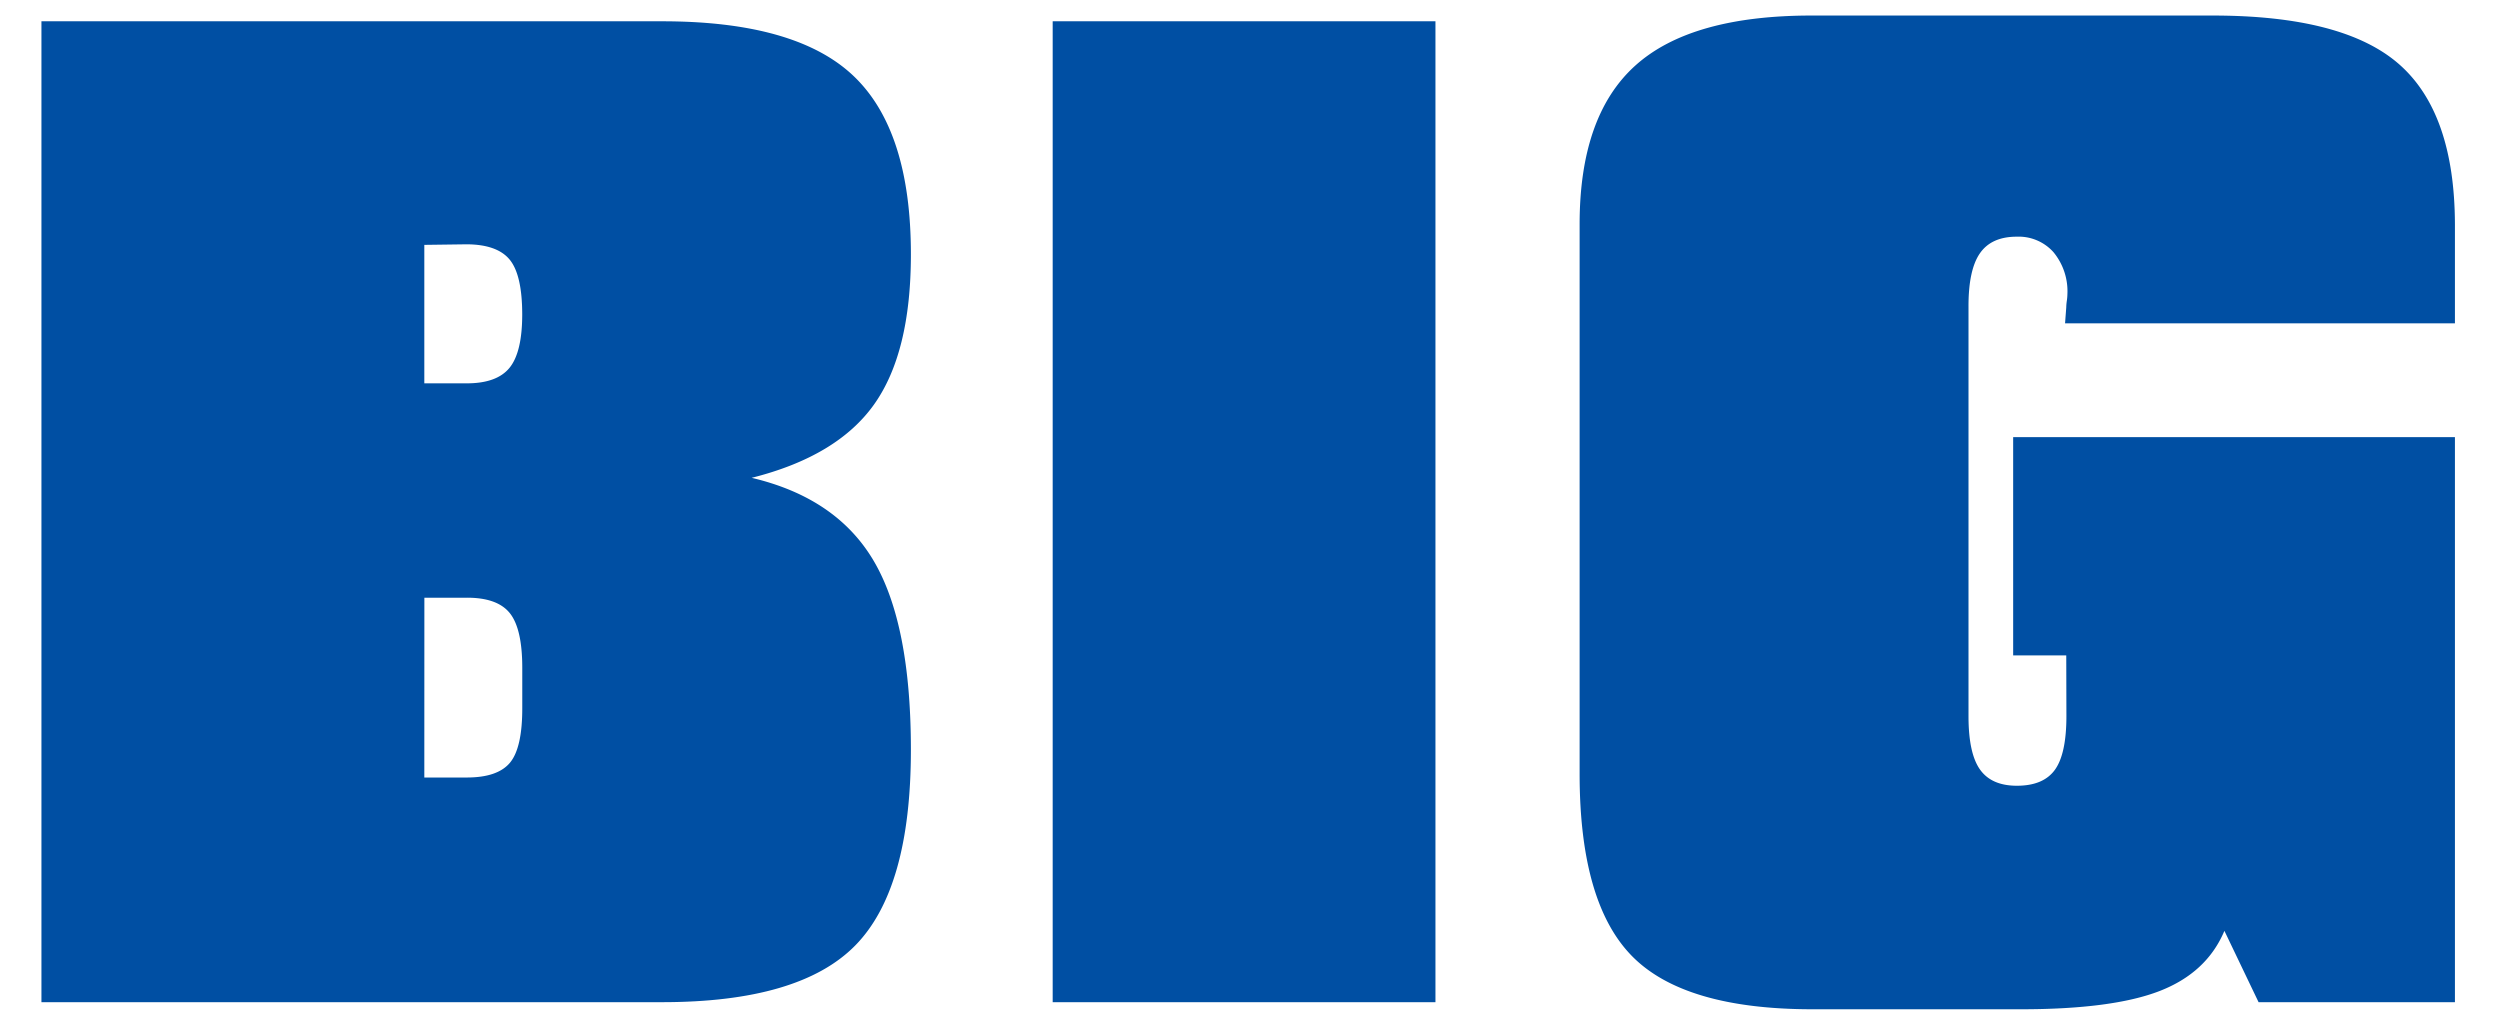 <svg style="fill: #004fa3" xmlns="http://www.w3.org/2000/svg" viewBox="0 0 482.6 197.16">
  <path d="M8 193.47V4.11h119.79q25.85 0 36.95 10.53t11.1 34.45q0 19-7.12 29T145.1 92.24q16.4 3.87 23.57 16.05t7.17 36.44q0 26.87-10.76 37.8t-37.29 10.93zm73.91-146.2V74h8.2q5.81 0 8.25-3t2.45-10.25q0-7.63-2.39-10.59t-8.31-3zm0 102.82h8.2q6 0 8.37-2.9t2.34-10.65v-7.63q0-7.52-2.39-10.53t-8.31-3h-8.2zm121.3 43.38V4.11h73.89v189.36zm195.66-66.95h-10.25V84.39h85.28v109.08H436l-6.6-13.78q-3.41 8.09-12.52 11.62T390 194.83h-40.09q-24.82 0-34.9-10.3t-10.08-35.13V43.28q0-20.94 10.76-30.63T349.91 3h77.2q25.28 0 36 9.39t10.79 30.89v19.13h-75.26l.23-3.08a9.67 9.67 0 0 1 .11-1.25 9.6 9.6 0 0 0 .11-1.25 11.84 11.84 0 0 0-2.68-8.14 9 9 0 0 0-7.11-3q-4.9 0-7.12 3.24T380 59.34v78.91q0 7.17 2.22 10.3t7.12 3.13q5.12 0 7.34-3.08t2.22-10.36z"/>
</svg>
